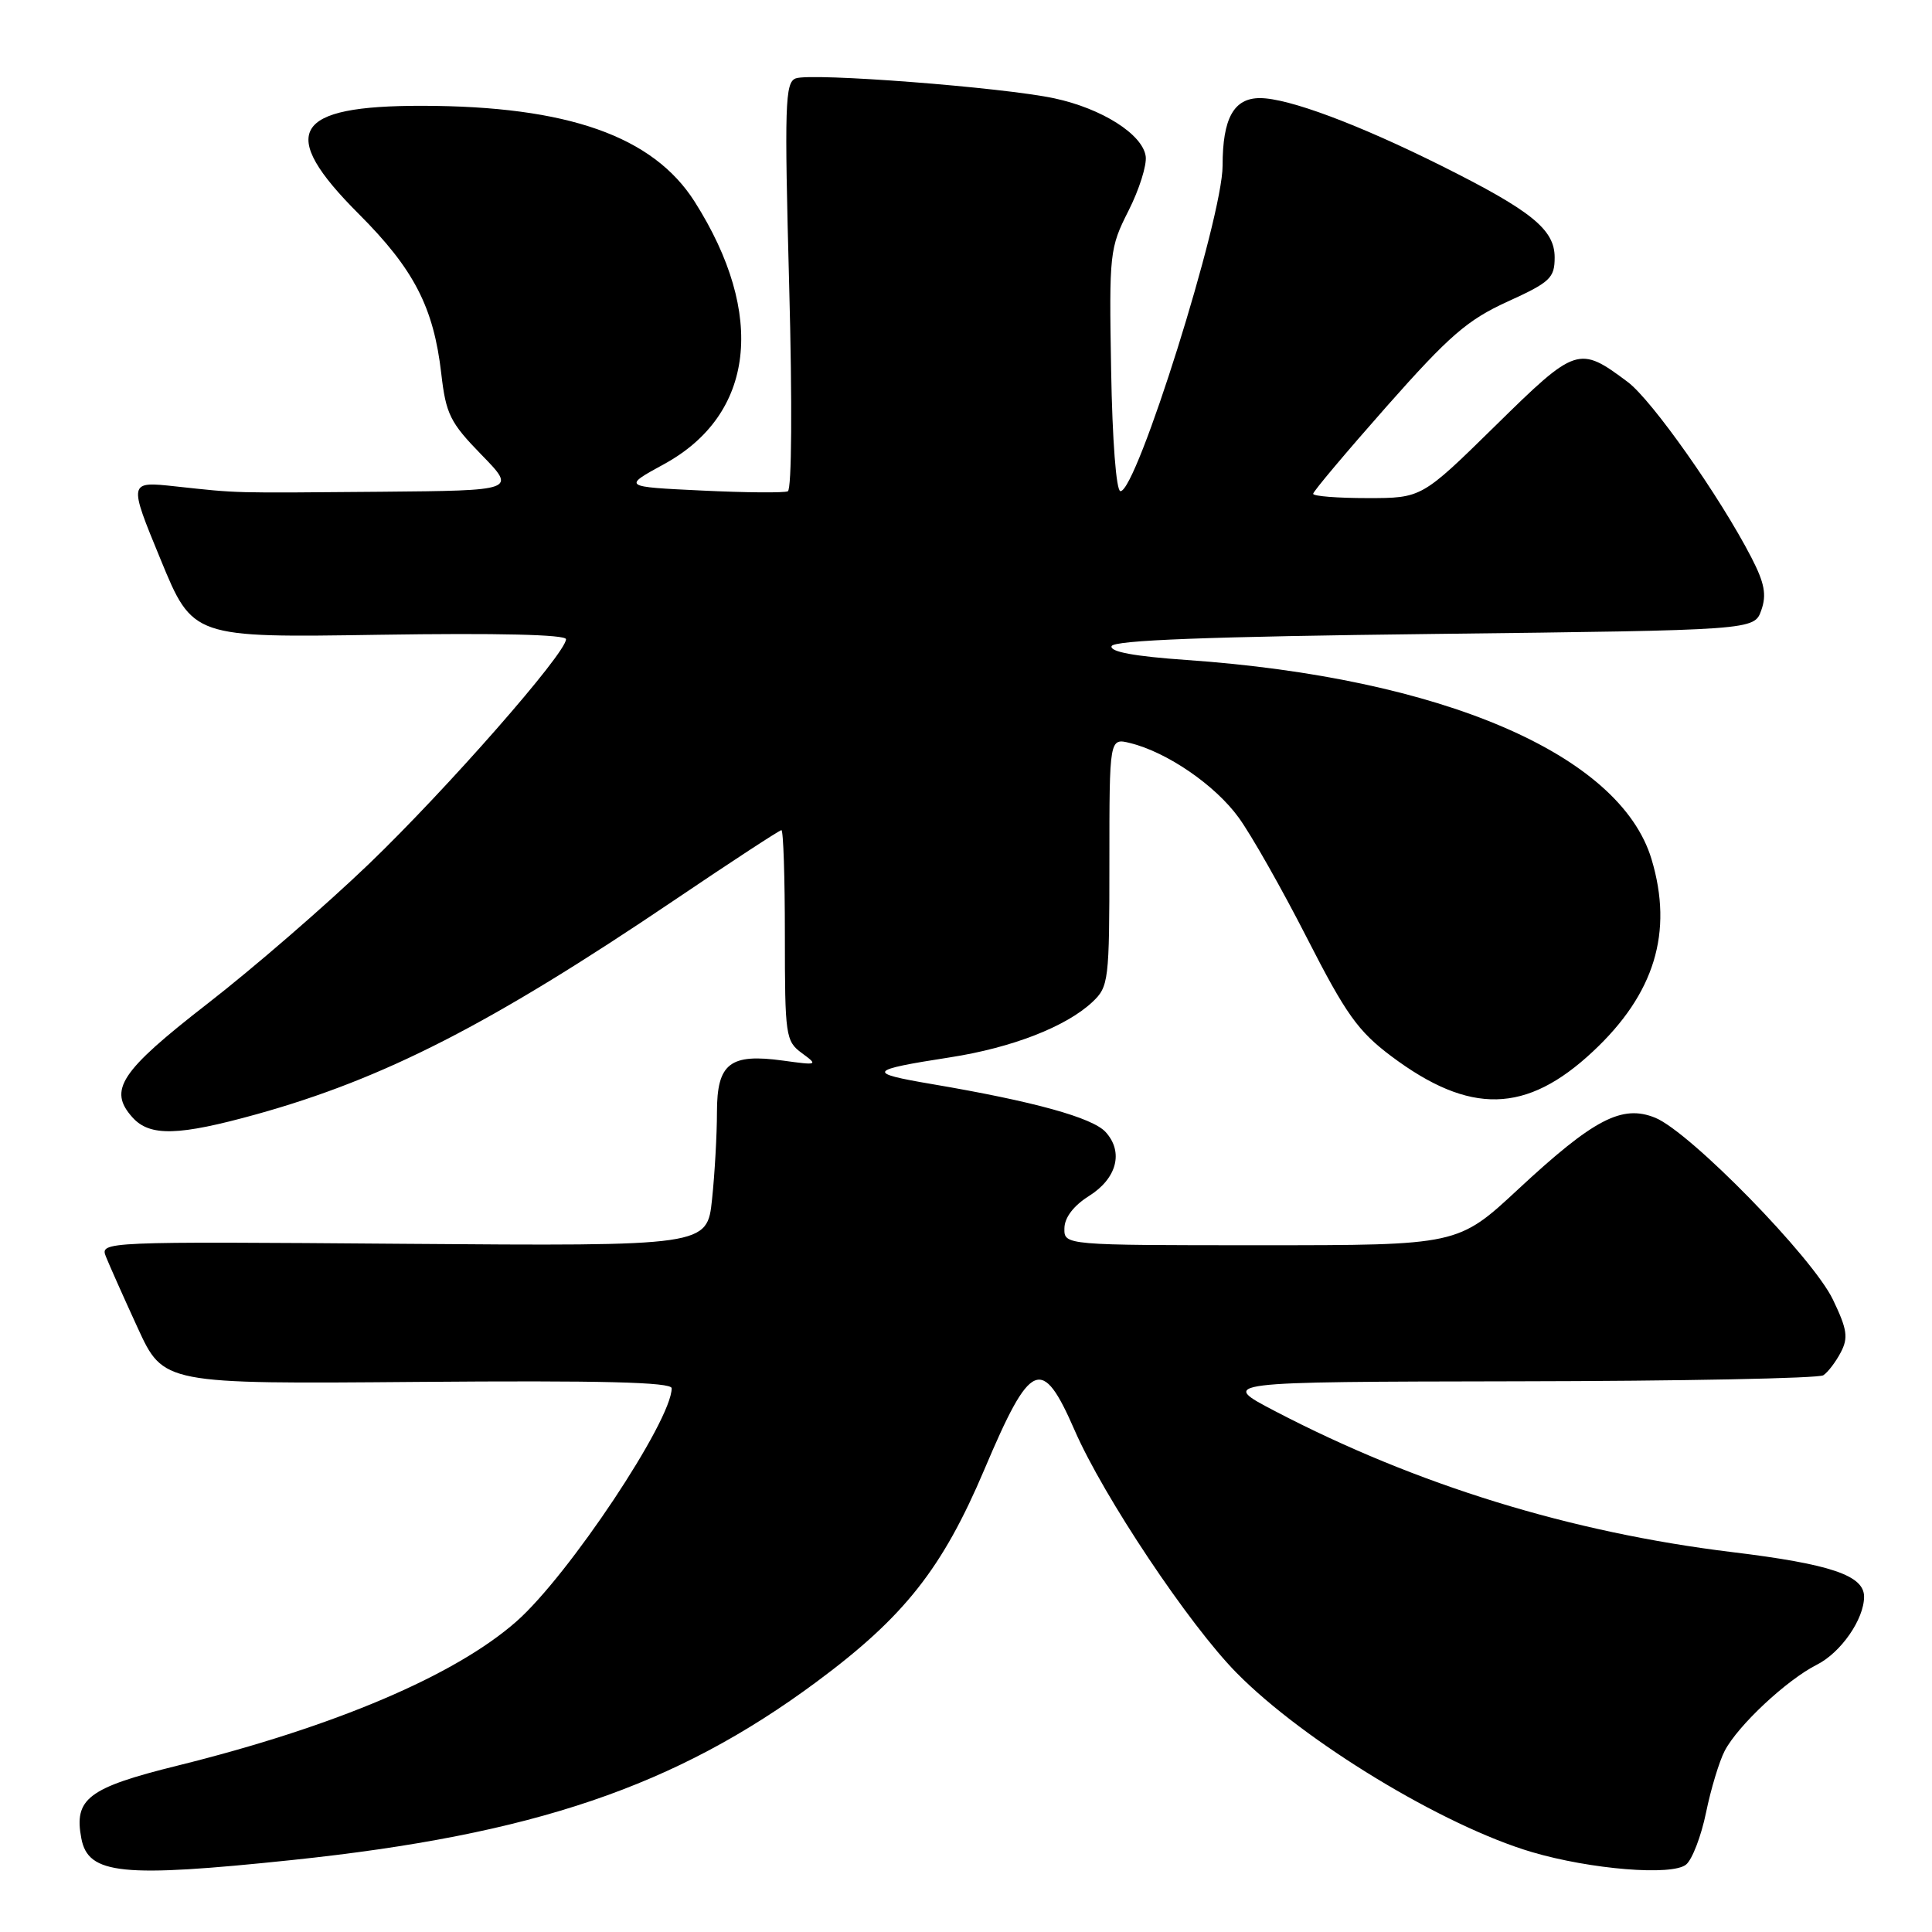 <?xml version="1.0" encoding="UTF-8" standalone="no"?>
<!DOCTYPE svg PUBLIC "-//W3C//DTD SVG 1.1//EN" "http://www.w3.org/Graphics/SVG/1.1/DTD/svg11.dtd" >
<svg xmlns="http://www.w3.org/2000/svg" xmlns:xlink="http://www.w3.org/1999/xlink" version="1.1" viewBox="0 0 256 256">
 <g >
 <path fill="currentColor"
d=" M 38.74 246.46 C 70.70 243.10 89.49 236.72 108.19 222.86 C 119.82 214.24 124.87 207.85 130.45 194.68 C 136.58 180.20 138.06 179.57 142.40 189.53 C 146.22 198.30 157.56 215.29 163.86 221.67 C 172.84 230.78 191.22 241.93 202.98 245.41 C 210.78 247.71 221.58 248.59 223.42 247.06 C 224.23 246.39 225.42 243.29 226.06 240.17 C 226.70 237.05 227.81 233.38 228.53 232.00 C 230.28 228.64 236.75 222.60 240.73 220.59 C 243.92 218.99 247.00 214.56 247.00 211.57 C 247.00 208.75 242.57 207.25 229.50 205.66 C 208.10 203.05 187.75 196.78 169.00 187.01 C 161.50 183.10 161.50 183.10 201.00 183.03 C 222.72 183.00 241.00 182.64 241.60 182.23 C 242.21 181.83 243.25 180.46 243.91 179.20 C 244.93 177.26 244.77 176.15 242.87 172.20 C 240.20 166.62 223.94 149.99 219.33 148.11 C 214.93 146.32 211.20 148.26 201.18 157.57 C 193.19 165.00 193.19 165.00 167.09 165.00 C 141.00 165.00 141.00 165.00 141.04 162.75 C 141.06 161.33 142.26 159.76 144.29 158.48 C 147.99 156.16 148.91 152.66 146.51 150.01 C 144.77 148.09 136.98 145.94 123.50 143.65 C 114.72 142.16 114.96 141.80 125.91 140.10 C 134.09 138.83 141.26 136.04 144.74 132.78 C 146.91 130.74 147.00 129.99 147.00 114.22 C 147.00 97.78 147.00 97.78 149.75 98.46 C 154.64 99.66 161.01 104.03 164.12 108.32 C 165.80 110.62 169.87 117.81 173.18 124.29 C 178.34 134.39 179.94 136.64 184.35 139.95 C 194.77 147.76 202.25 147.59 211.08 139.32 C 219.25 131.69 221.74 123.52 218.84 113.86 C 214.67 99.94 191.00 89.80 157.21 87.45 C 150.34 86.97 147.04 86.37 147.29 85.62 C 147.56 84.83 160.10 84.35 190.06 84.00 C 232.45 83.50 232.45 83.50 233.38 80.86 C 234.11 78.80 233.81 77.25 232.06 73.86 C 227.88 65.77 218.90 53.03 215.69 50.62 C 209.21 45.77 208.85 45.89 198.14 56.42 C 188.38 66.00 188.38 66.00 181.19 66.00 C 177.24 66.00 174.00 65.75 174.00 65.43 C 174.00 65.12 178.39 59.91 183.75 53.84 C 192.03 44.48 194.44 42.39 199.75 39.97 C 205.40 37.40 206.00 36.84 206.00 34.11 C 206.00 30.41 202.95 27.94 191.00 21.97 C 179.94 16.45 170.70 13.00 166.95 13.00 C 163.48 13.00 162.00 15.68 162.00 21.95 C 162.00 28.87 150.58 65.25 148.46 65.08 C 147.90 65.04 147.39 58.34 147.23 49.02 C 146.96 33.54 147.03 32.87 149.53 27.93 C 150.95 25.13 151.98 21.87 151.81 20.70 C 151.39 17.79 146.01 14.38 139.71 13.03 C 132.91 11.57 107.47 9.61 105.43 10.39 C 104.02 10.93 103.93 13.88 104.57 37.85 C 104.99 53.42 104.91 64.87 104.39 65.10 C 103.90 65.32 98.78 65.28 93.00 65.00 C 82.50 64.50 82.50 64.50 87.99 61.50 C 99.99 54.94 101.54 41.70 92.05 26.73 C 86.53 18.04 75.22 14.05 55.97 14.02 C 38.78 13.99 36.70 17.51 47.53 28.34 C 54.85 35.66 57.46 40.72 58.47 49.50 C 59.09 54.88 59.64 55.99 63.79 60.25 C 68.42 65.00 68.42 65.00 50.46 65.16 C 30.40 65.33 31.79 65.37 23.26 64.45 C 17.01 63.77 17.01 63.77 21.28 74.13 C 25.54 84.50 25.54 84.50 50.27 84.11 C 65.89 83.87 75.00 84.08 75.00 84.70 C 75.00 86.56 59.21 104.56 48.86 114.50 C 43.13 120.00 33.51 128.33 27.47 133.01 C 15.91 141.99 14.29 144.45 17.57 148.08 C 19.87 150.62 23.67 150.51 34.01 147.64 C 50.92 142.93 65.04 135.70 89.29 119.32 C 96.88 114.19 103.29 110.00 103.54 110.00 C 103.80 110.00 104.00 116.27 104.00 123.94 C 104.00 137.25 104.10 137.96 106.25 139.54 C 108.43 141.14 108.35 141.17 103.79 140.54 C 96.71 139.56 95.00 140.89 95.00 147.39 C 95.00 150.31 94.71 155.50 94.35 158.91 C 93.70 165.12 93.70 165.12 53.47 164.81 C 13.58 164.50 13.25 164.52 14.03 166.50 C 14.47 167.60 16.36 171.85 18.24 175.94 C 21.66 183.39 21.66 183.39 55.33 183.11 C 79.67 182.91 89.00 183.14 89.00 183.95 C 89.00 188.25 75.34 208.77 68.43 214.85 C 60.30 222.01 44.36 228.79 23.50 233.96 C 11.67 236.89 9.77 238.34 10.78 243.61 C 11.69 248.38 16.14 248.83 38.74 246.46 Z "/>
</g>
</svg>